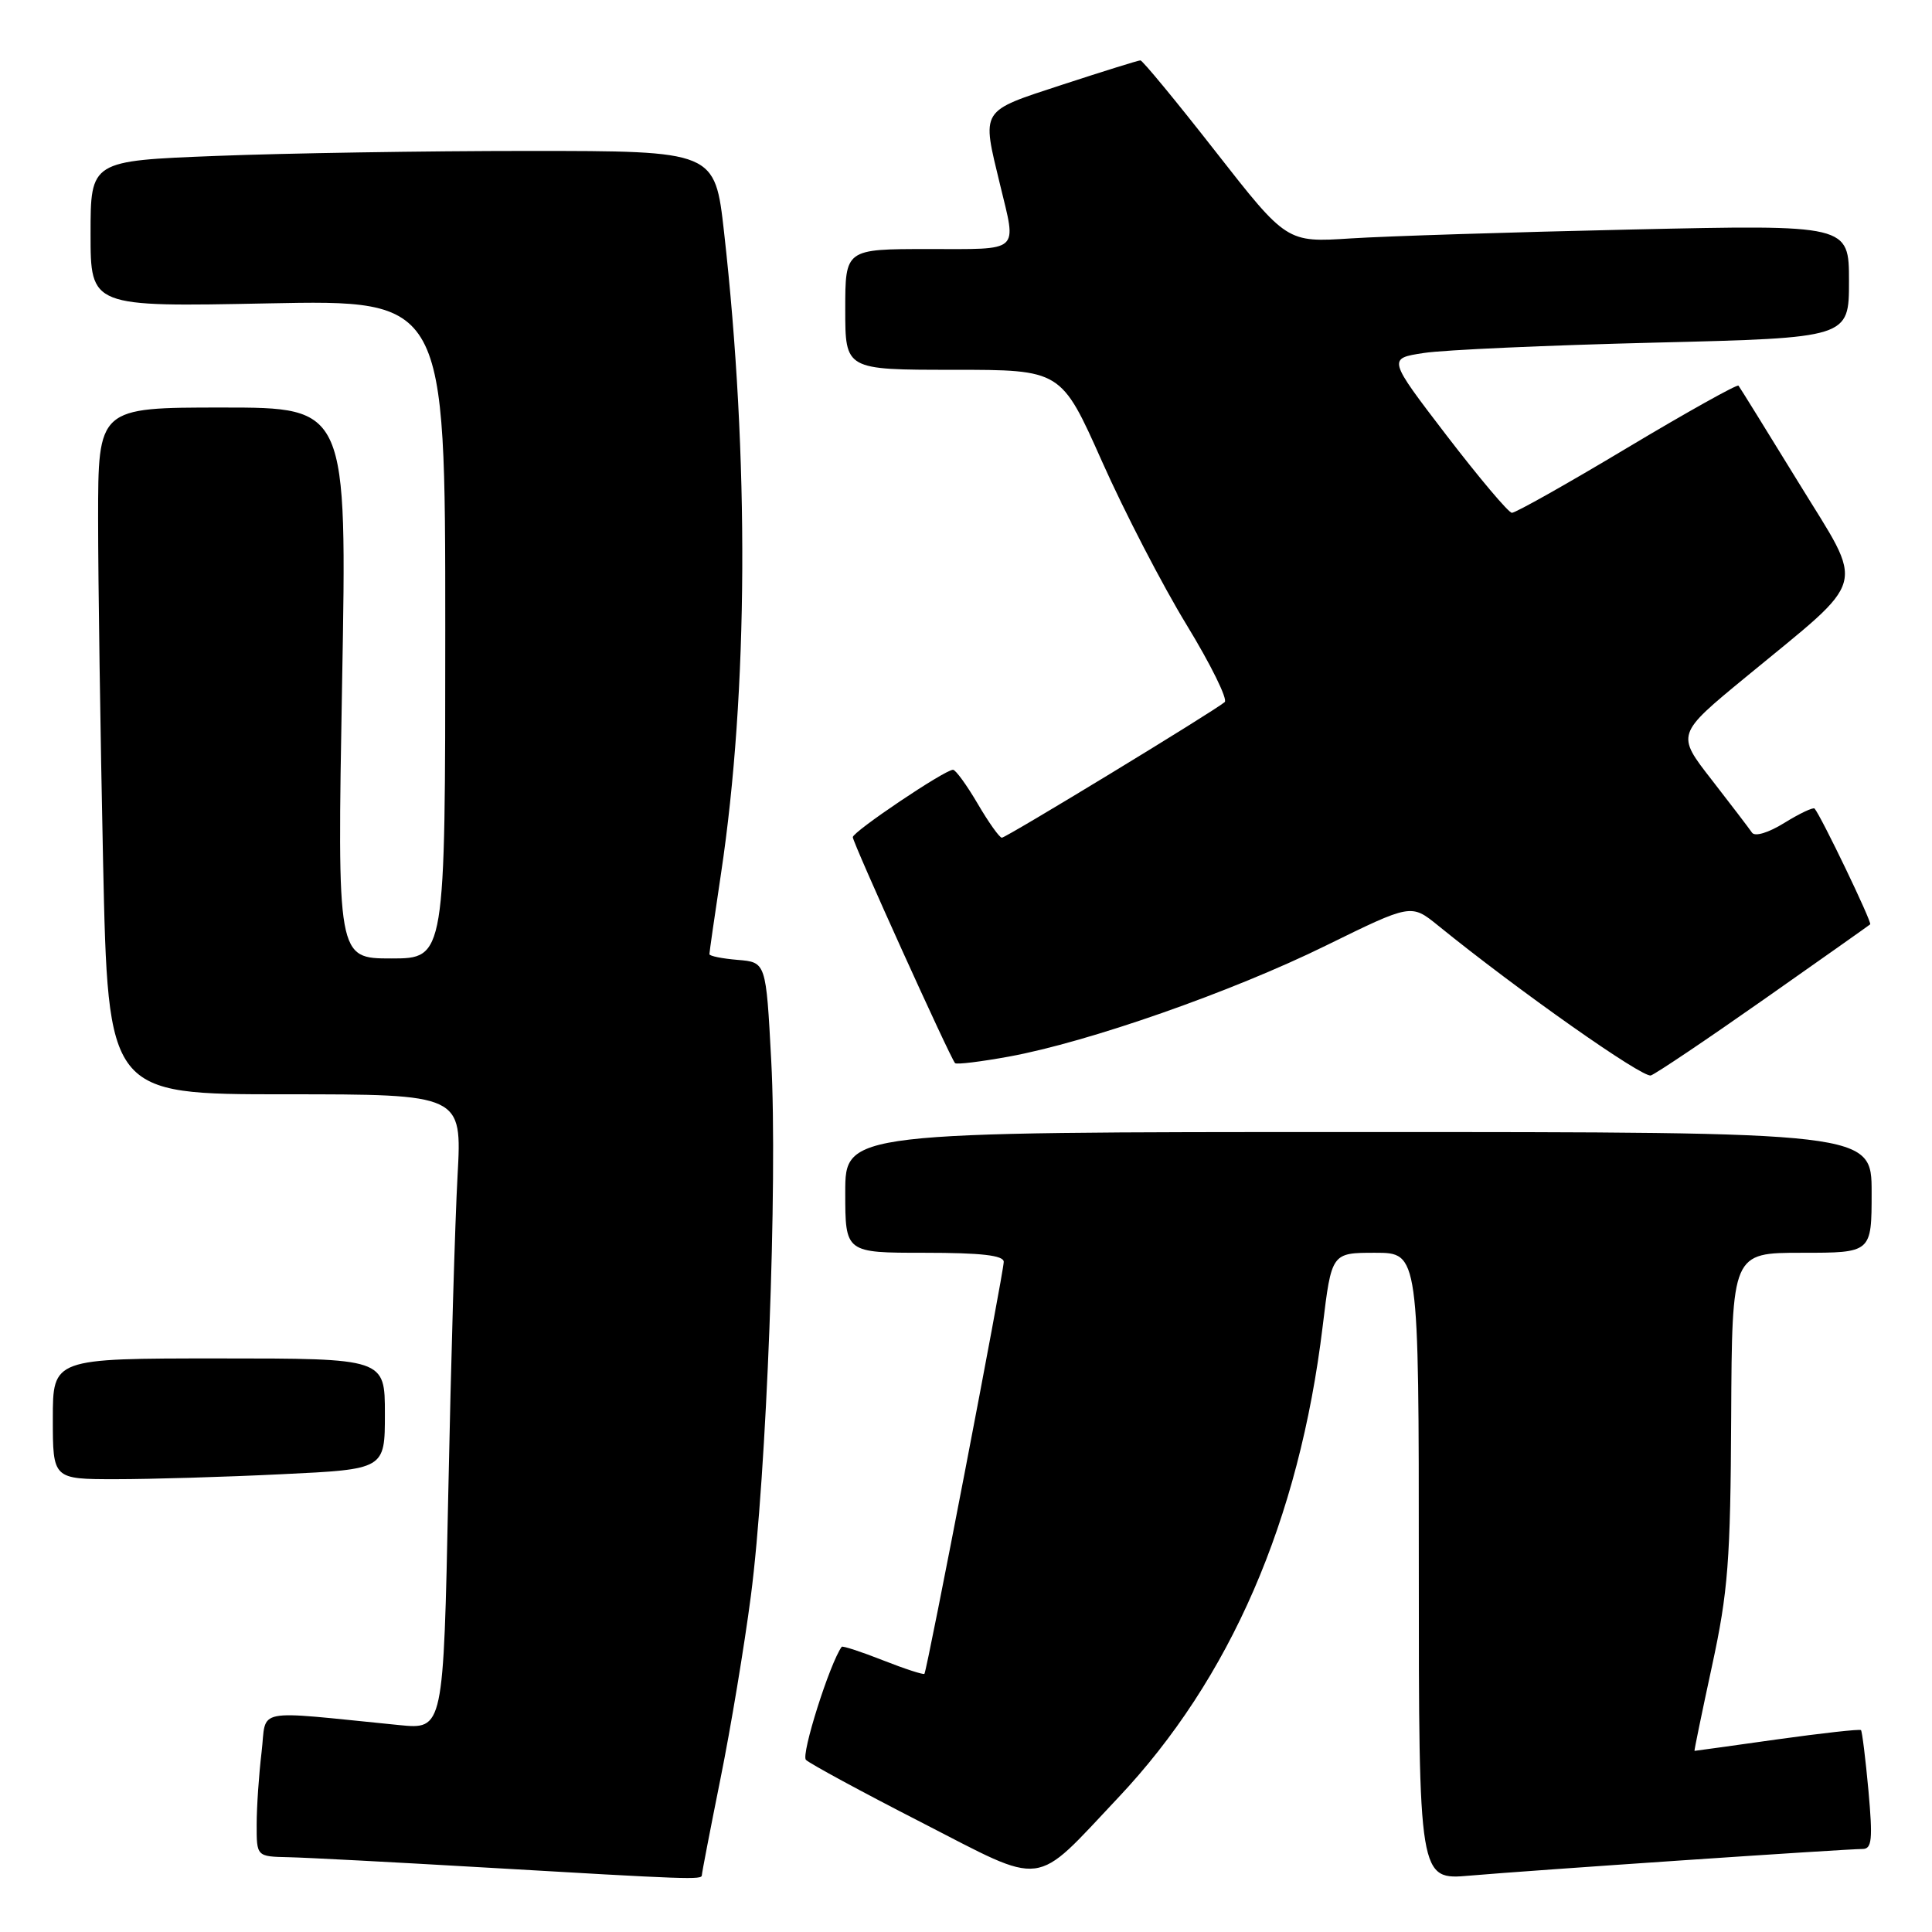 <?xml version="1.0" encoding="UTF-8" standalone="no"?>
<!DOCTYPE svg PUBLIC "-//W3C//DTD SVG 1.1//EN" "http://www.w3.org/Graphics/SVG/1.1/DTD/svg11.dtd" >
<svg xmlns="http://www.w3.org/2000/svg" xmlns:xlink="http://www.w3.org/1999/xlink" version="1.1" viewBox="0 0 256 256">
 <g >
 <path fill="currentColor"
d=" M 93.00 248.47 C 93.00 248.18 94.11 242.44 95.46 235.72 C 96.82 229.00 98.63 218.10 99.49 211.50 C 101.58 195.51 103.06 156.67 102.19 140.50 C 101.50 127.50 101.50 127.50 97.75 127.19 C 95.69 127.02 94.00 126.68 94.00 126.43 C 94.00 126.19 94.69 121.38 95.54 115.74 C 99.15 91.67 99.30 60.62 95.94 30.75 C 94.73 20.00 94.73 20.00 70.02 20.00 C 56.44 20.00 37.82 20.30 28.66 20.66 C 12.00 21.31 12.00 21.31 12.00 30.99 C 12.00 40.67 12.00 40.67 35.50 40.20 C 59.00 39.73 59.00 39.73 59.00 83.37 C 59.00 127.00 59.00 127.00 51.84 127.00 C 44.68 127.00 44.68 127.00 45.33 90.50 C 45.99 54.00 45.99 54.00 29.49 54.00 C 13.00 54.00 13.00 54.00 13.00 68.75 C 13.00 76.86 13.30 97.34 13.66 114.25 C 14.32 145.00 14.32 145.00 37.77 145.00 C 61.22 145.00 61.22 145.00 60.63 155.75 C 60.30 161.66 59.75 180.60 59.40 197.83 C 58.76 229.17 58.76 229.17 52.88 228.58 C 33.22 226.63 35.37 226.21 34.66 232.17 C 34.31 235.10 34.01 239.41 34.01 241.75 C 34.00 246.00 34.00 246.00 38.25 246.09 C 40.59 246.14 52.17 246.75 64.00 247.44 C 91.54 249.05 93.00 249.10 93.00 248.47 Z  M 148.15 238.22 C 163.03 222.45 172.15 201.45 175.26 175.75 C 176.44 166.00 176.44 166.00 182.22 166.00 C 188.00 166.00 188.00 166.00 188.00 207.56 C 188.00 249.12 188.00 249.12 194.75 248.53 C 202.41 247.86 244.54 245.00 246.80 245.00 C 248.04 245.00 248.16 243.74 247.58 237.27 C 247.19 233.02 246.74 229.41 246.59 229.25 C 246.43 229.09 241.43 229.65 235.47 230.48 C 229.52 231.32 224.60 232.00 224.53 232.00 C 224.47 232.00 225.51 226.94 226.85 220.75 C 228.98 210.90 229.30 206.80 229.39 187.75 C 229.50 166.00 229.50 166.00 238.75 166.00 C 248.00 166.00 248.00 166.00 248.00 158.00 C 248.00 150.00 248.00 150.00 180.00 150.00 C 112.00 150.00 112.00 150.00 112.00 158.00 C 112.00 166.00 112.00 166.00 122.50 166.00 C 130.02 166.00 133.00 166.34 133.00 167.20 C 133.00 168.60 122.85 221.36 122.49 221.79 C 122.37 221.94 119.89 221.14 117.00 220.00 C 114.11 218.86 111.65 218.06 111.53 218.21 C 109.95 220.39 106.11 232.51 106.79 233.19 C 107.28 233.68 114.15 237.41 122.06 241.46 C 138.76 250.03 136.78 250.27 148.15 238.22 Z  M 37.34 195.34 C 51.00 194.69 51.00 194.69 51.00 187.34 C 51.00 180.00 51.00 180.00 29.00 180.00 C 7.00 180.00 7.00 180.00 7.00 188.00 C 7.00 196.00 7.00 196.00 15.34 196.00 C 19.93 196.00 29.83 195.71 37.34 195.34 Z  M 233.75 132.41 C 241.31 127.10 247.64 122.63 247.81 122.48 C 248.09 122.24 241.27 108.06 240.44 107.14 C 240.25 106.94 238.46 107.79 236.45 109.03 C 234.32 110.35 232.53 110.89 232.15 110.33 C 231.79 109.80 229.39 106.65 226.81 103.33 C 222.11 97.30 222.11 97.30 231.31 89.73 C 247.77 76.16 247.17 78.38 238.33 63.96 C 234.12 57.11 230.54 51.32 230.36 51.10 C 230.19 50.89 223.54 54.60 215.60 59.35 C 207.66 64.11 200.78 67.98 200.33 67.95 C 199.87 67.92 195.98 63.30 191.68 57.70 C 183.87 47.50 183.87 47.50 188.68 46.77 C 191.33 46.36 205.09 45.75 219.25 45.40 C 245.00 44.77 245.00 44.77 245.00 37.27 C 245.00 29.77 245.00 29.77 216.25 30.41 C 200.44 30.76 183.68 31.29 179.00 31.59 C 170.50 32.14 170.50 32.14 161.06 20.07 C 155.87 13.43 151.39 8.00 151.11 8.00 C 150.83 8.00 146.19 9.45 140.80 11.21 C 129.76 14.83 130.07 14.34 132.52 24.50 C 134.71 33.58 135.36 33.00 123.00 33.00 C 112.00 33.00 112.00 33.00 112.00 41.00 C 112.00 49.00 112.00 49.00 126.31 49.00 C 140.61 49.00 140.61 49.00 146.02 61.14 C 148.99 67.82 154.04 77.57 157.24 82.81 C 160.44 88.06 162.70 92.65 162.28 93.03 C 160.95 94.19 133.33 111.00 132.75 111.00 C 132.44 111.00 131.00 108.98 129.55 106.50 C 128.10 104.03 126.63 102.00 126.28 102.00 C 125.18 102.00 113.00 110.20 113.00 110.93 C 113.00 111.67 125.93 140.23 126.55 140.87 C 126.75 141.08 129.97 140.68 133.71 140.00 C 144.25 138.07 163.24 131.42 175.68 125.30 C 186.98 119.75 186.98 119.75 190.53 122.62 C 201.17 131.26 217.67 142.87 218.75 142.50 C 219.44 142.26 226.19 137.72 233.75 132.41 Z "/>
</g>
</svg>